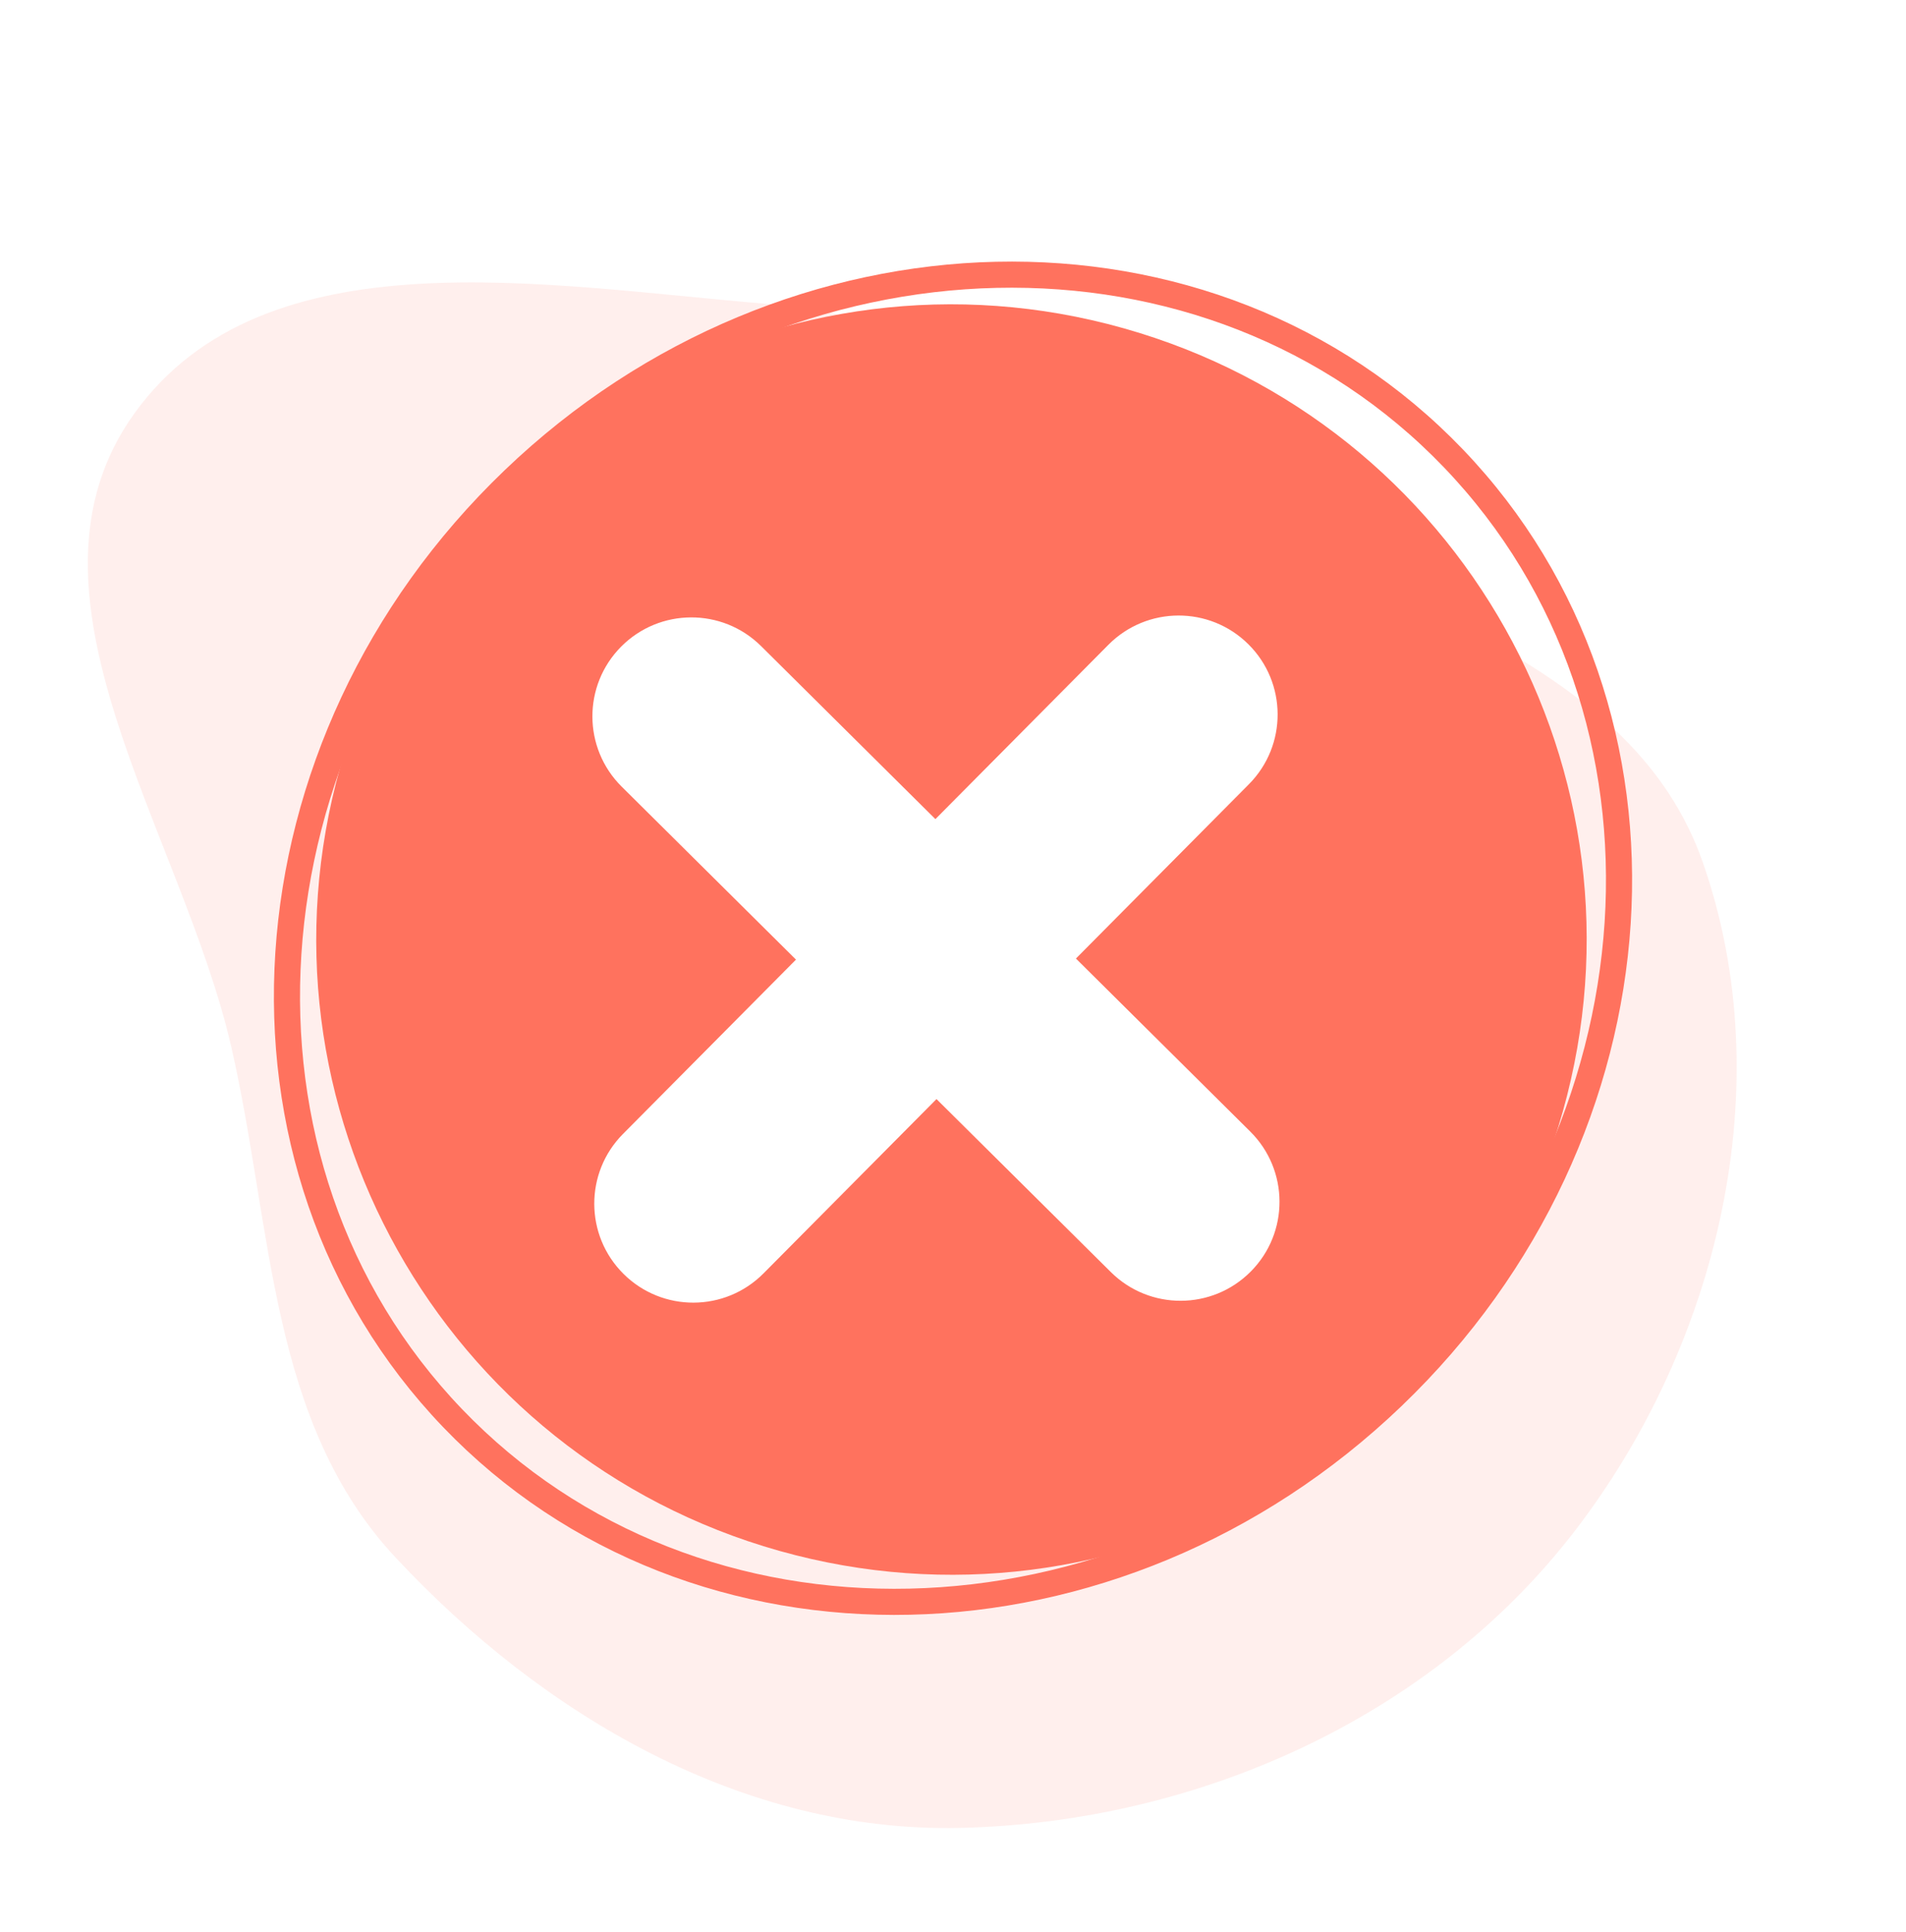 <svg
      width="73"
      height="74"
      viewBox="0 0 73 74"
      fill="none"
      xmlns="http://www.w3.org/2000/svg"
    >
      <path
        opacity="0.11"
        fillRule="evenodd"
        clipRule="evenodd"
        d="M29.417 11.641C35.89 12.168 40.998 15.857 46.572 19.19C53.483 23.321 62.577 25.442 65.225 33.047C68.195 41.575 65.819 51.485 60.309 58.641C54.781 65.819 45.821 69.803 36.764 70.006C28.463 70.193 20.822 65.724 15.155 59.656C10.305 54.464 10.449 47.067 8.869 40.141C6.973 31.829 0.17 22.736 5.156 15.821C10.145 8.901 20.914 10.949 29.417 11.641Z"
        fill="#FF725E"
      />
      <path
        d="M59.854 42.575C63.494 29.645 55.963 16.211 43.032 12.571C30.102 8.93 16.668 16.462 13.028 29.392C9.388 42.322 16.919 55.756 29.849 59.396C42.78 63.036 56.214 55.505 59.854 42.575Z"
        fill="#FF725E"
      />
      <path
        d="M53.331 53.492C63.918 43.344 64.964 27.256 55.669 17.559C46.373 7.862 30.255 8.227 19.669 18.375C9.082 28.523 8.036 44.611 17.331 54.309C26.627 64.006 42.745 63.64 53.331 53.492Z"
        stroke="#FF725E"
        strokeWidth="0.363"
        stroke-miterlimit="10"
      />
      <g filter="url(#filter0_d_5577_24390)">
        <path
          d="M46.905 48.697C48.38 47.212 48.371 44.812 46.885 43.337L40.208 36.711L46.833 30.035C48.308 28.549 48.299 26.148 46.813 24.674C45.327 23.199 42.927 23.209 41.452 24.694L34.826 31.371L28.15 24.745C26.664 23.271 24.264 23.28 22.789 24.766C21.314 26.252 21.324 28.652 22.81 30.127L29.486 36.752L22.861 43.428C21.386 44.914 21.395 47.314 22.881 48.789C24.367 50.264 26.768 50.255 28.243 48.769L34.868 42.093L41.545 48.718C43.031 50.193 45.431 50.183 46.905 48.697Z"
          fill="white"
        />
      </g>
      <defs>
        <filter
          id="filter0_d_5577_24390"
          x="21.689"
          y="23.574"
          width="27.316"
          height="26.316"
          filterUnits="userSpaceOnUse"
          color-interpolation-filters="sRGB"
        >
          <feFlood flood-opacity="0" result="BackgroundImageFix" />
          <feColorMatrix
            in="SourceAlpha"
            type="matrix"
            values="0 0 0 0 0 0 0 0 0 0 0 0 0 0 0 0 0 0 127 0"
            result="hardAlpha"
          />
          <feOffset dx="1" />
          <feComposite in2="hardAlpha" operator="out" />
          <feColorMatrix
            type="matrix"
            values="0 0 0 0 0 0 0 0 0 0 0 0 0 0 0 0 0 0 0.25 0"
          />
          <feBlend
            mode="normal"
            in2="BackgroundImageFix"
            result="effect1_dropShadow_5577_24390"
          />
          <feBlend
            mode="normal"
            in="SourceGraphic"
            in2="effect1_dropShadow_5577_24390"
            result="shape"
          />
        </filter>
      </defs>
    </svg>